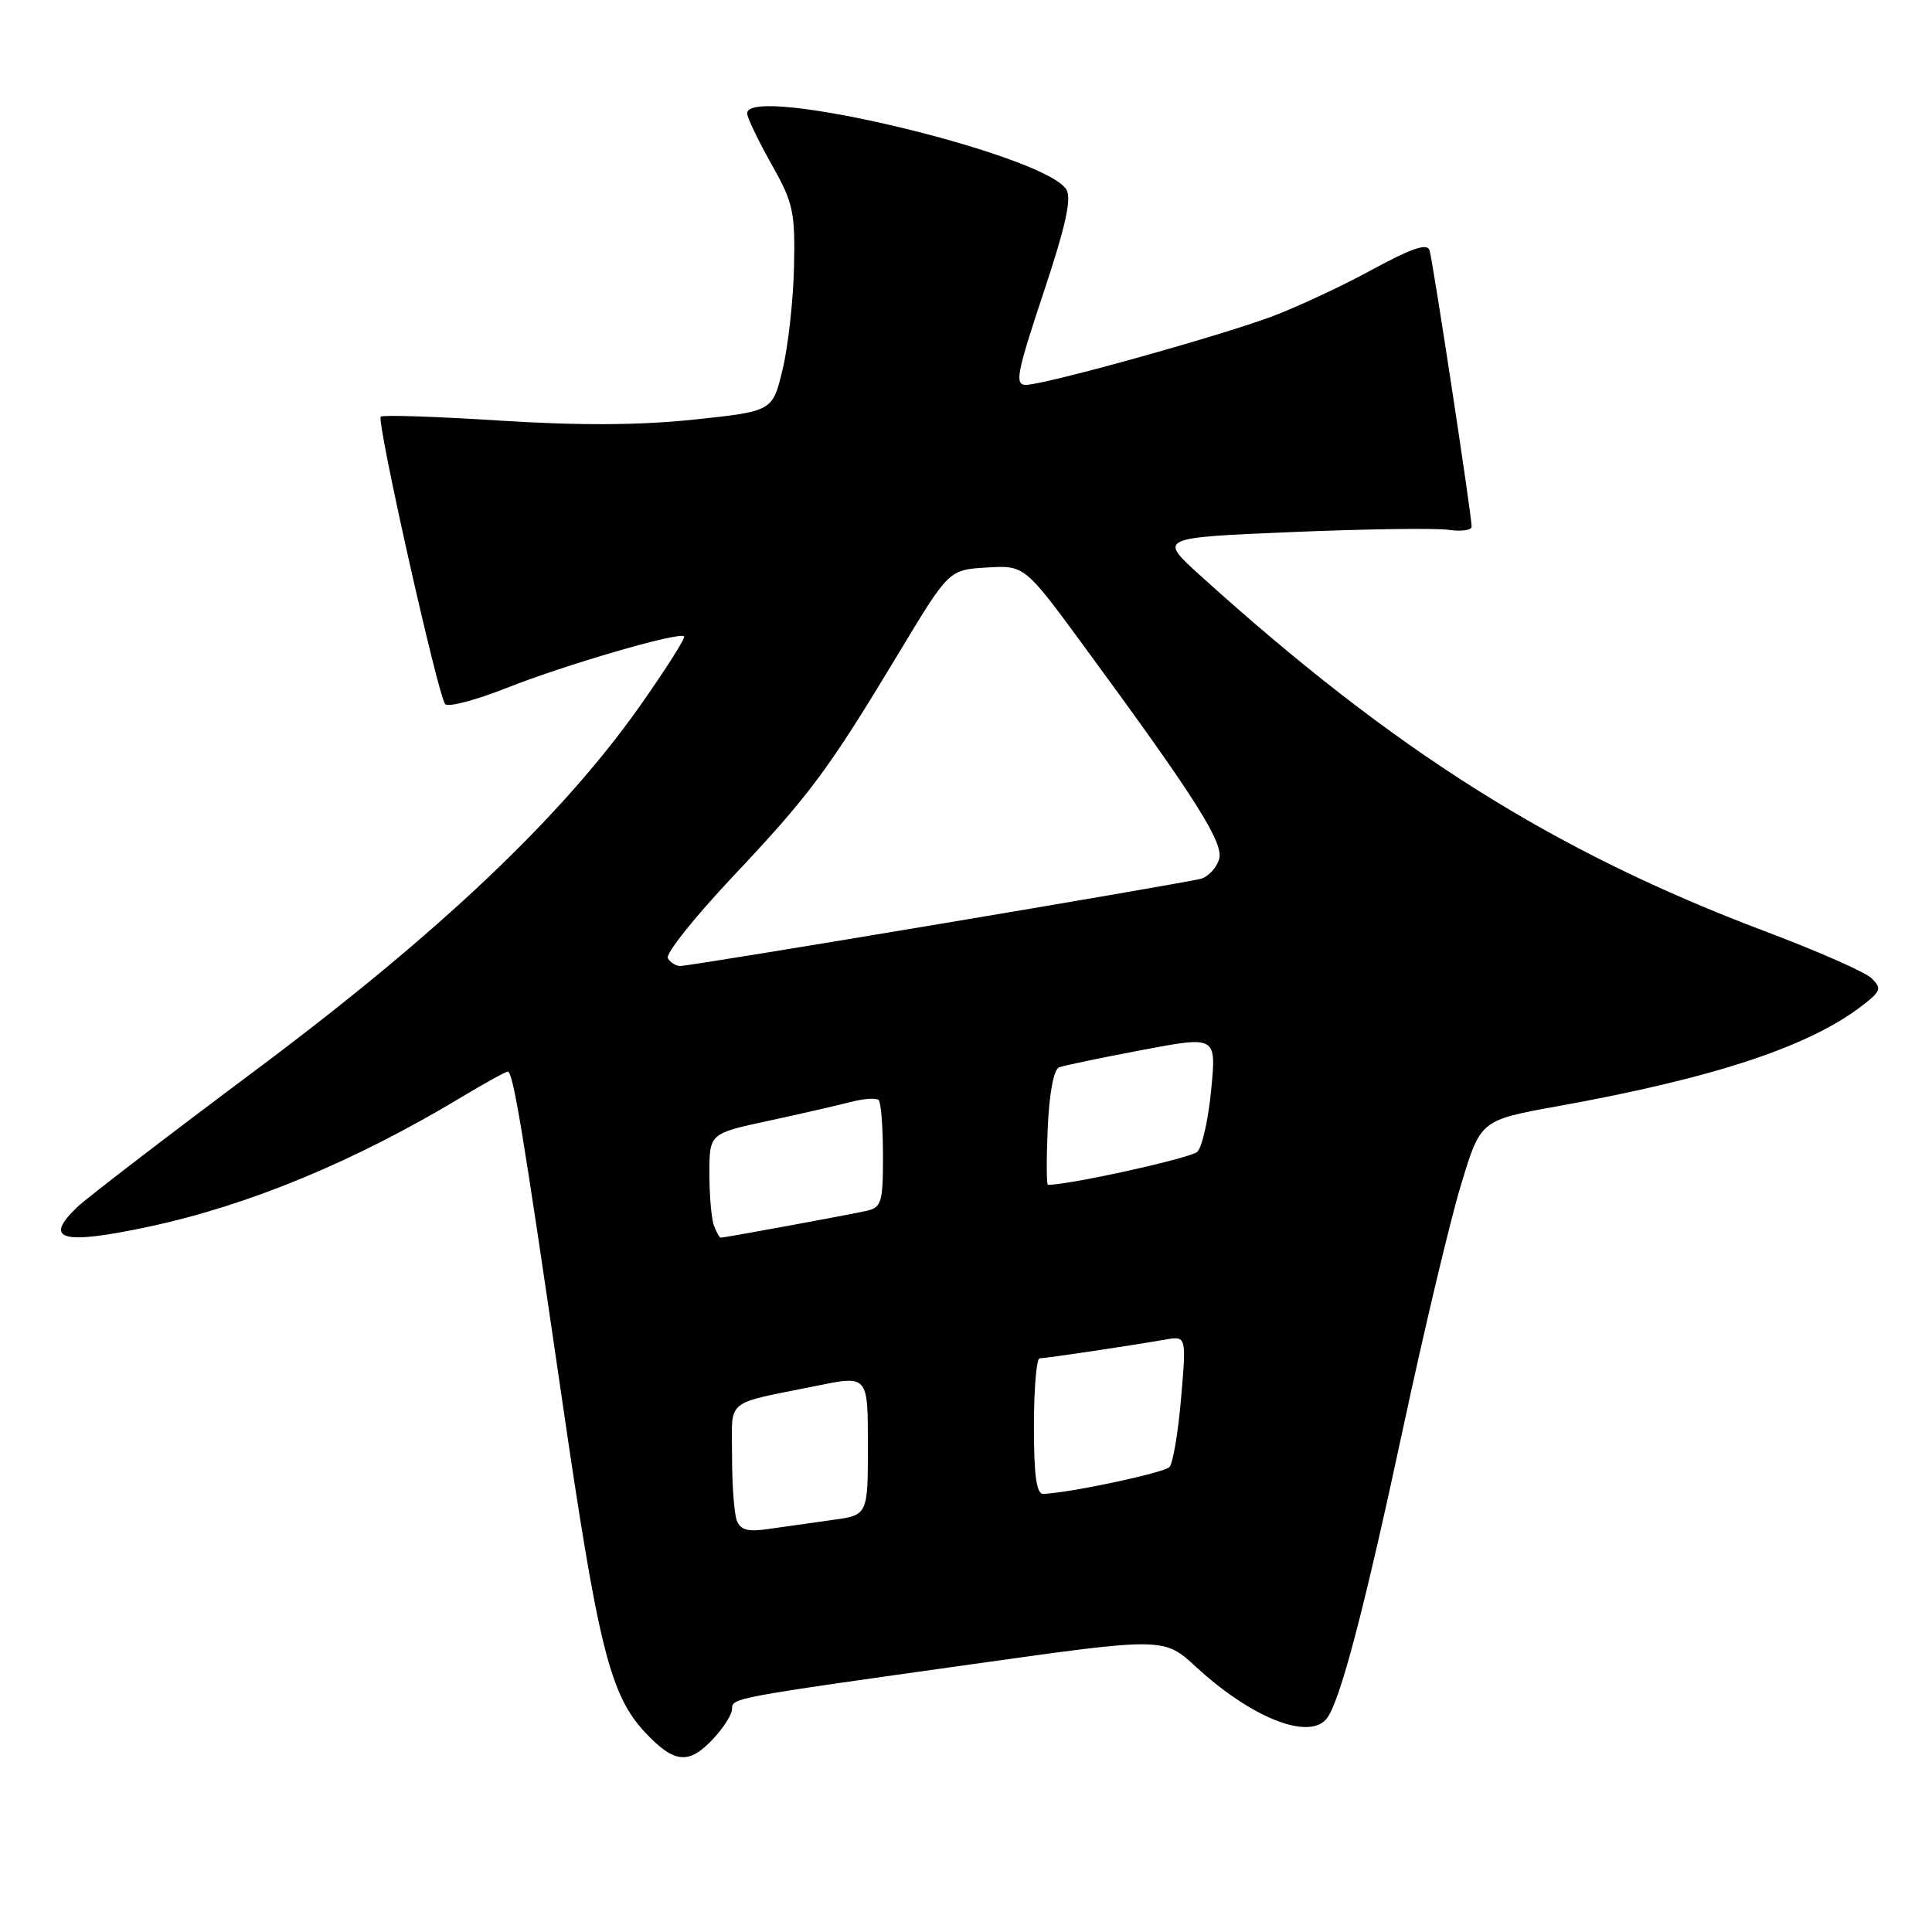 <?xml version="1.0" encoding="UTF-8" standalone="no"?>
<!DOCTYPE svg PUBLIC "-//W3C//DTD SVG 1.1//EN" "http://www.w3.org/Graphics/SVG/1.1/DTD/svg11.dtd" >
<svg xmlns="http://www.w3.org/2000/svg" xmlns:xlink="http://www.w3.org/1999/xlink" version="1.1" viewBox="0 0 256 256">
 <g >
 <path fill="currentColor"
d=" M 94.55 230.35 C 95.90 228.90 97.00 227.15 97.00 226.47 C 97.00 224.98 96.87 225.00 128.86 220.51 C 154.22 216.94 154.22 216.94 158.51 220.90 C 165.79 227.61 173.42 230.64 175.77 227.75 C 177.53 225.60 180.75 213.34 185.97 189.00 C 188.74 176.07 192.17 161.66 193.60 156.96 C 196.18 148.43 196.18 148.43 206.34 146.59 C 227.35 142.80 239.95 138.61 247.00 133.06 C 249.22 131.32 249.33 130.93 248.00 129.63 C 247.18 128.82 240.88 126.04 234.00 123.45 C 205.91 112.86 184.77 99.54 159.00 76.22 C 153.50 71.24 153.50 71.24 171.21 70.50 C 180.95 70.09 190.28 69.96 191.96 70.21 C 193.63 70.45 195.00 70.26 195.00 69.78 C 195.00 68.27 189.86 34.57 189.42 33.16 C 189.11 32.18 187.04 32.89 181.75 35.77 C 177.76 37.94 171.80 40.72 168.50 41.95 C 161.29 44.63 138.36 51.00 135.93 51.00 C 134.43 51.00 134.72 49.46 138.25 38.85 C 141.22 29.94 142.03 26.27 141.29 25.10 C 138.37 20.44 99.00 11.06 99.00 15.02 C 99.00 15.57 100.44 18.58 102.19 21.69 C 105.12 26.88 105.37 28.02 105.21 35.42 C 105.11 39.87 104.42 45.98 103.69 49.00 C 102.36 54.50 102.36 54.50 91.93 55.60 C 84.71 56.36 76.79 56.40 66.21 55.73 C 57.79 55.19 50.70 54.96 50.45 55.21 C 49.87 55.80 58.04 92.23 58.99 93.30 C 59.38 93.74 63.03 92.78 67.10 91.17 C 74.97 88.05 90.01 83.68 90.65 84.32 C 90.86 84.53 88.21 88.69 84.77 93.58 C 74.40 108.26 58.24 123.59 34.00 141.71 C 22.17 150.55 11.49 158.75 10.25 159.93 C 5.66 164.31 8.17 165.00 19.68 162.55 C 32.95 159.72 46.97 153.91 61.13 145.39 C 64.23 143.53 66.99 142.00 67.28 142.00 C 67.99 142.00 69.24 149.56 74.41 185.00 C 79.28 218.42 80.82 224.61 85.56 229.64 C 89.39 233.69 91.31 233.85 94.55 230.35 Z  M 97.63 201.48 C 97.28 200.58 97.00 196.73 97.00 192.94 C 97.00 185.16 95.80 186.15 108.25 183.62 C 115.00 182.24 115.00 182.24 115.00 191.51 C 115.00 200.77 115.00 200.77 110.25 201.41 C 107.64 201.77 103.87 202.30 101.88 202.59 C 99.11 203.01 98.12 202.75 97.63 201.48 Z  M 137.00 189.00 C 137.00 184.05 137.34 180.00 137.75 179.99 C 138.59 179.98 149.92 178.29 154.35 177.51 C 157.21 177.01 157.21 177.01 156.50 185.25 C 156.12 189.79 155.42 193.90 154.96 194.39 C 154.24 195.16 141.84 197.80 138.25 197.95 C 137.34 197.99 137.00 195.56 137.00 189.00 Z  M 94.61 162.42 C 94.27 161.55 94.00 158.44 94.00 155.52 C 94.00 150.20 94.00 150.20 101.75 148.53 C 106.01 147.61 110.93 146.48 112.68 146.03 C 114.43 145.57 116.12 145.45 116.43 145.77 C 116.74 146.08 117.00 149.40 117.00 153.15 C 117.00 159.40 116.81 160.00 114.75 160.46 C 112.38 160.99 95.98 164.00 95.50 164.00 C 95.34 164.00 94.94 163.29 94.61 162.42 Z  M 138.83 149.44 C 139.03 144.87 139.63 141.70 140.33 141.43 C 140.97 141.19 145.93 140.15 151.34 139.13 C 161.18 137.27 161.18 137.27 160.49 144.38 C 160.12 148.30 159.29 152.01 158.65 152.62 C 157.80 153.45 141.84 156.98 138.86 157.00 C 138.66 157.00 138.65 153.60 138.83 149.44 Z  M 88.49 126.98 C 88.14 126.42 91.99 121.59 97.03 116.23 C 107.34 105.29 109.70 102.11 119.11 86.50 C 125.73 75.50 125.73 75.50 130.75 75.20 C 135.76 74.90 135.76 74.90 143.69 85.70 C 158.53 105.91 162.22 111.74 161.53 113.89 C 161.18 115.00 160.13 116.13 159.20 116.42 C 157.30 117.00 91.68 128.00 90.11 128.00 C 89.57 128.00 88.84 127.54 88.49 126.98 Z "/>
</g>
</svg>